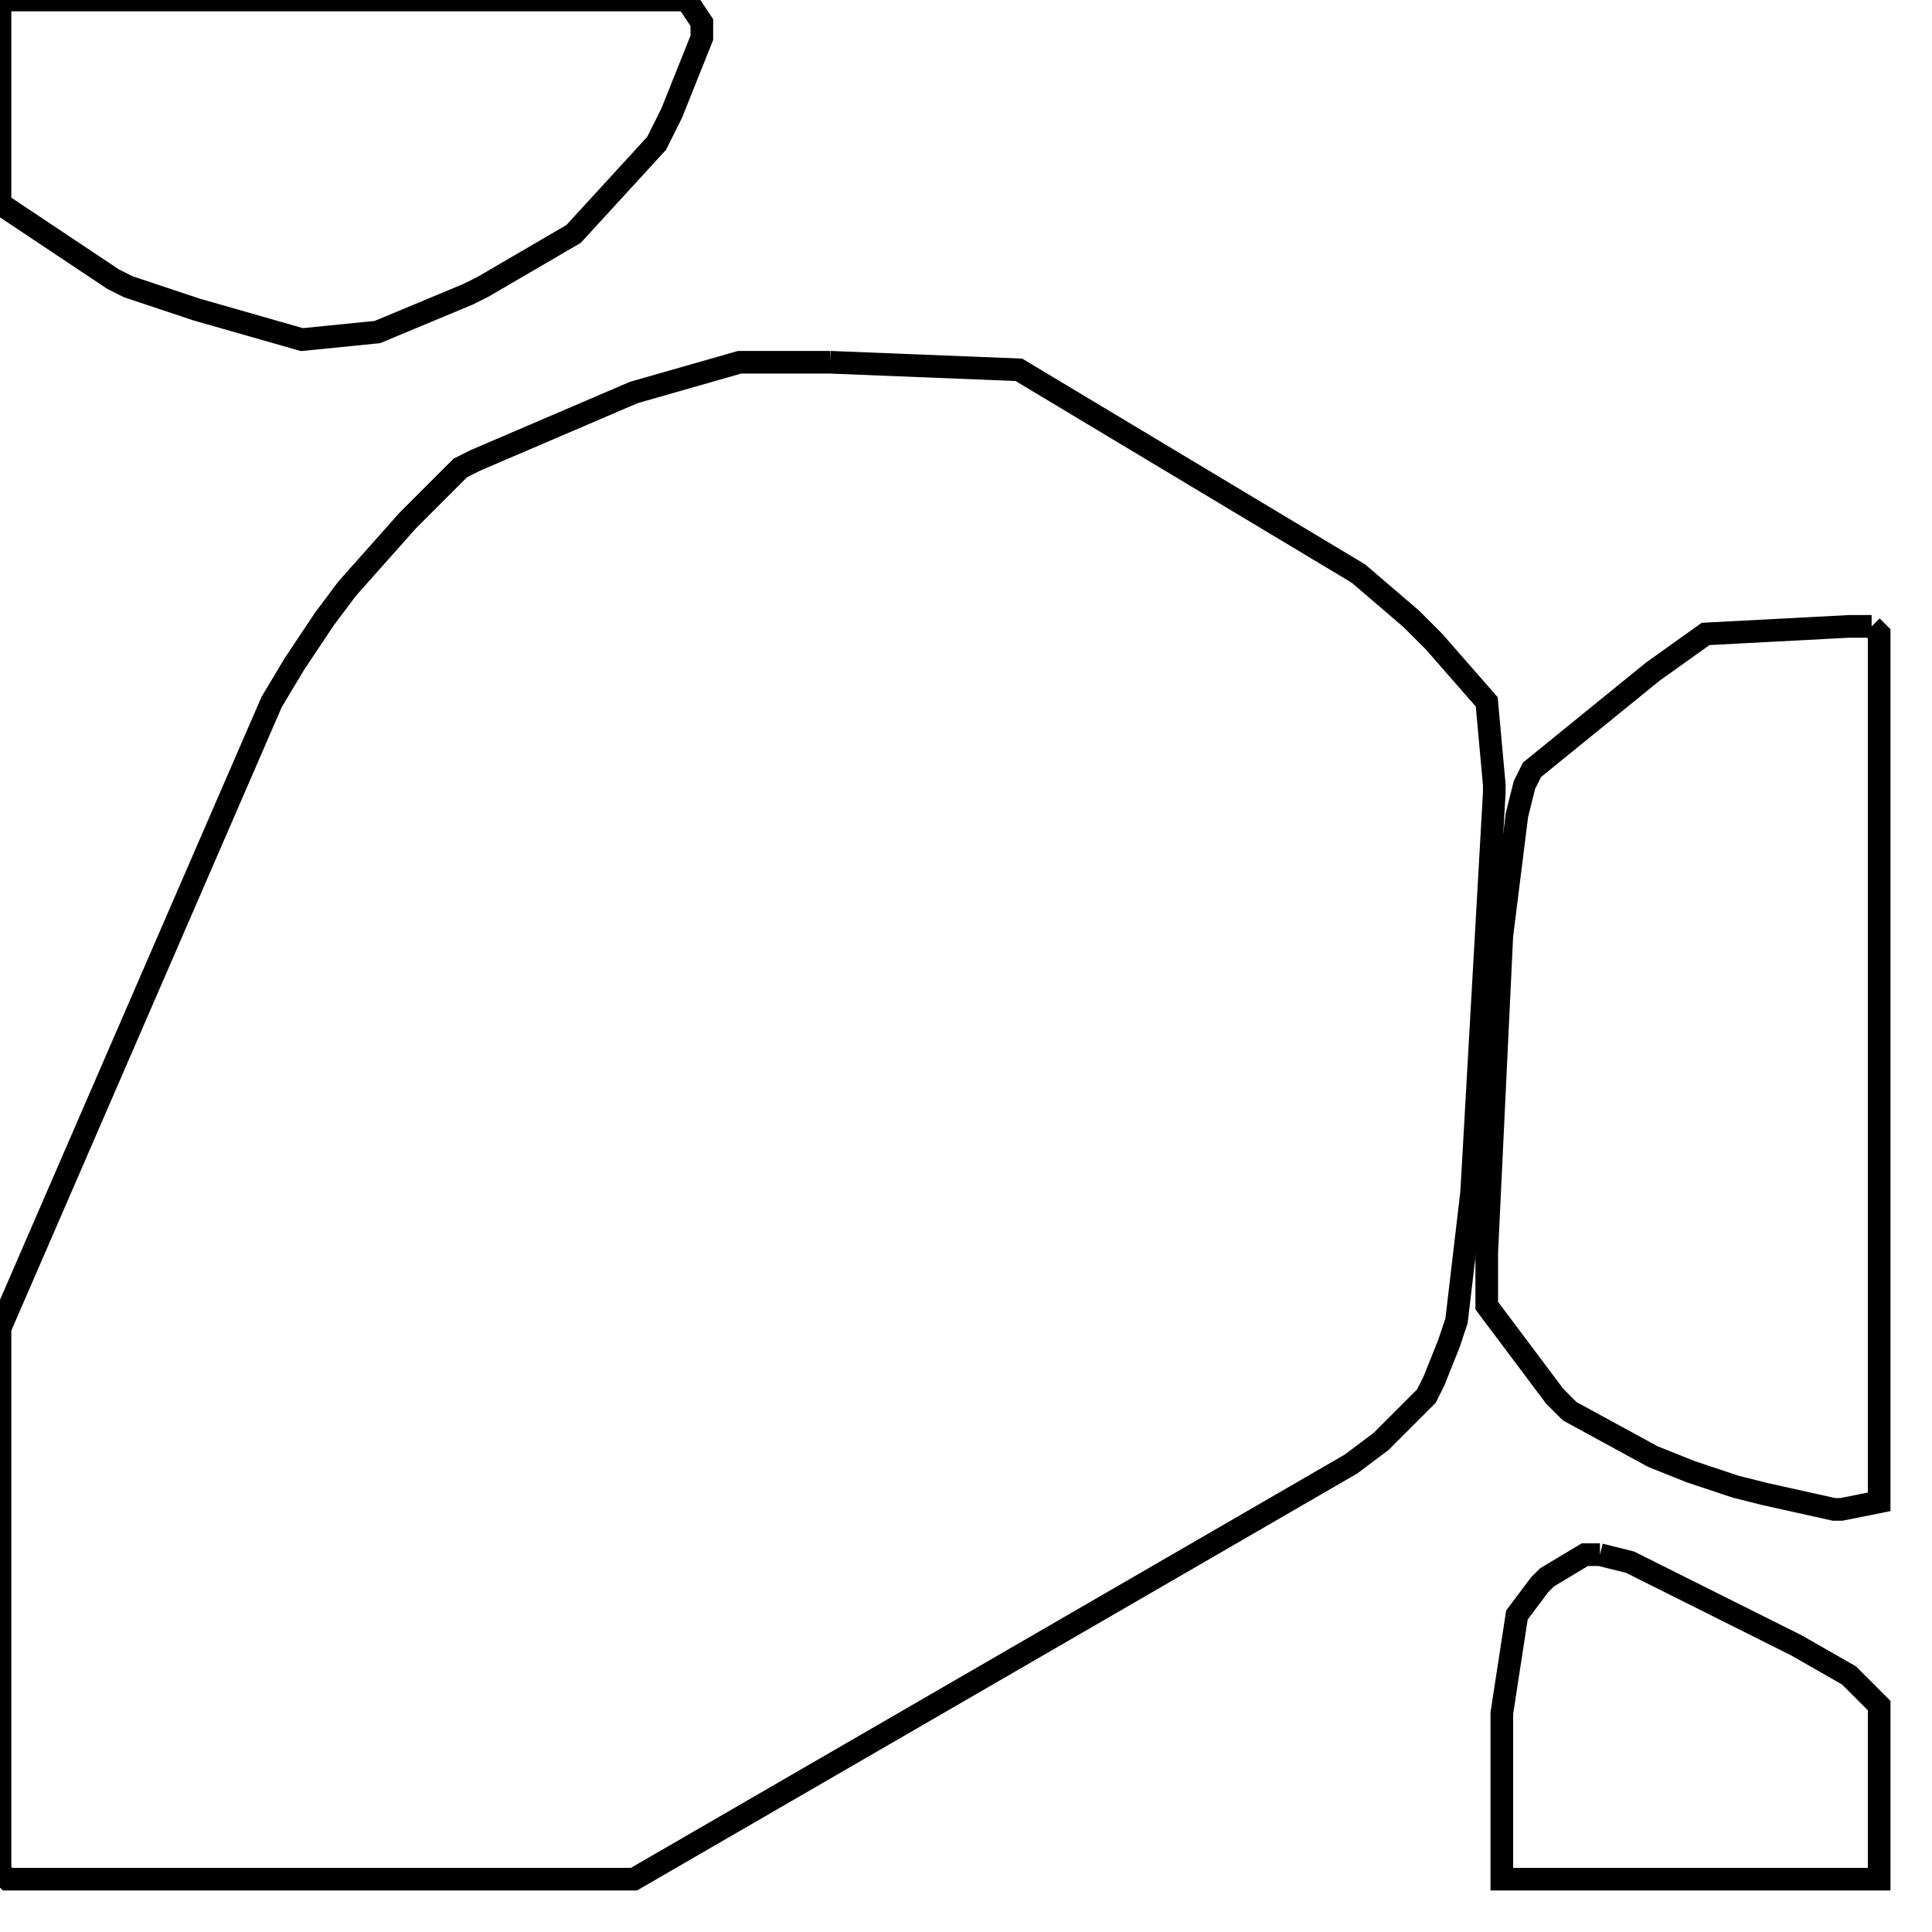 <svg width="256" height="256" xmlns="http://www.w3.org/2000/svg" fill-opacity="0" stroke="black" stroke-width="3" ><path d="M110 48 135 49 180 76 187 82 190 85 197 93 198 104 198 105 195 158 193 175 192 178 190 183 189 185 183 191 179 194 84 249 1 249 0 248 0 176 36 93 39 88 43 82 46 78 54 69 61 62 63 61 84 52 98 48 110 48 "/><path d="M248 83 249 84 249 199 244 200 243 200 234 198 230 197 224 195 219 193 208 187 206 185 197 173 197 166 199 124 201 108 202 104 203 102 219 89 226 84 245 83 248 83 "/><path d="M91 0 93 3 93 5 89 15 87 19 76 31 64 38 62 39 50 44 40 45 26 41 17 38 15 37 0 27 0 0 91 0 "/><path d="M212 206 216 207 238 218 245 222 249 226 249 249 199 249 199 227 201 214 204 210 205 209 210 206 212 206 "/></svg>